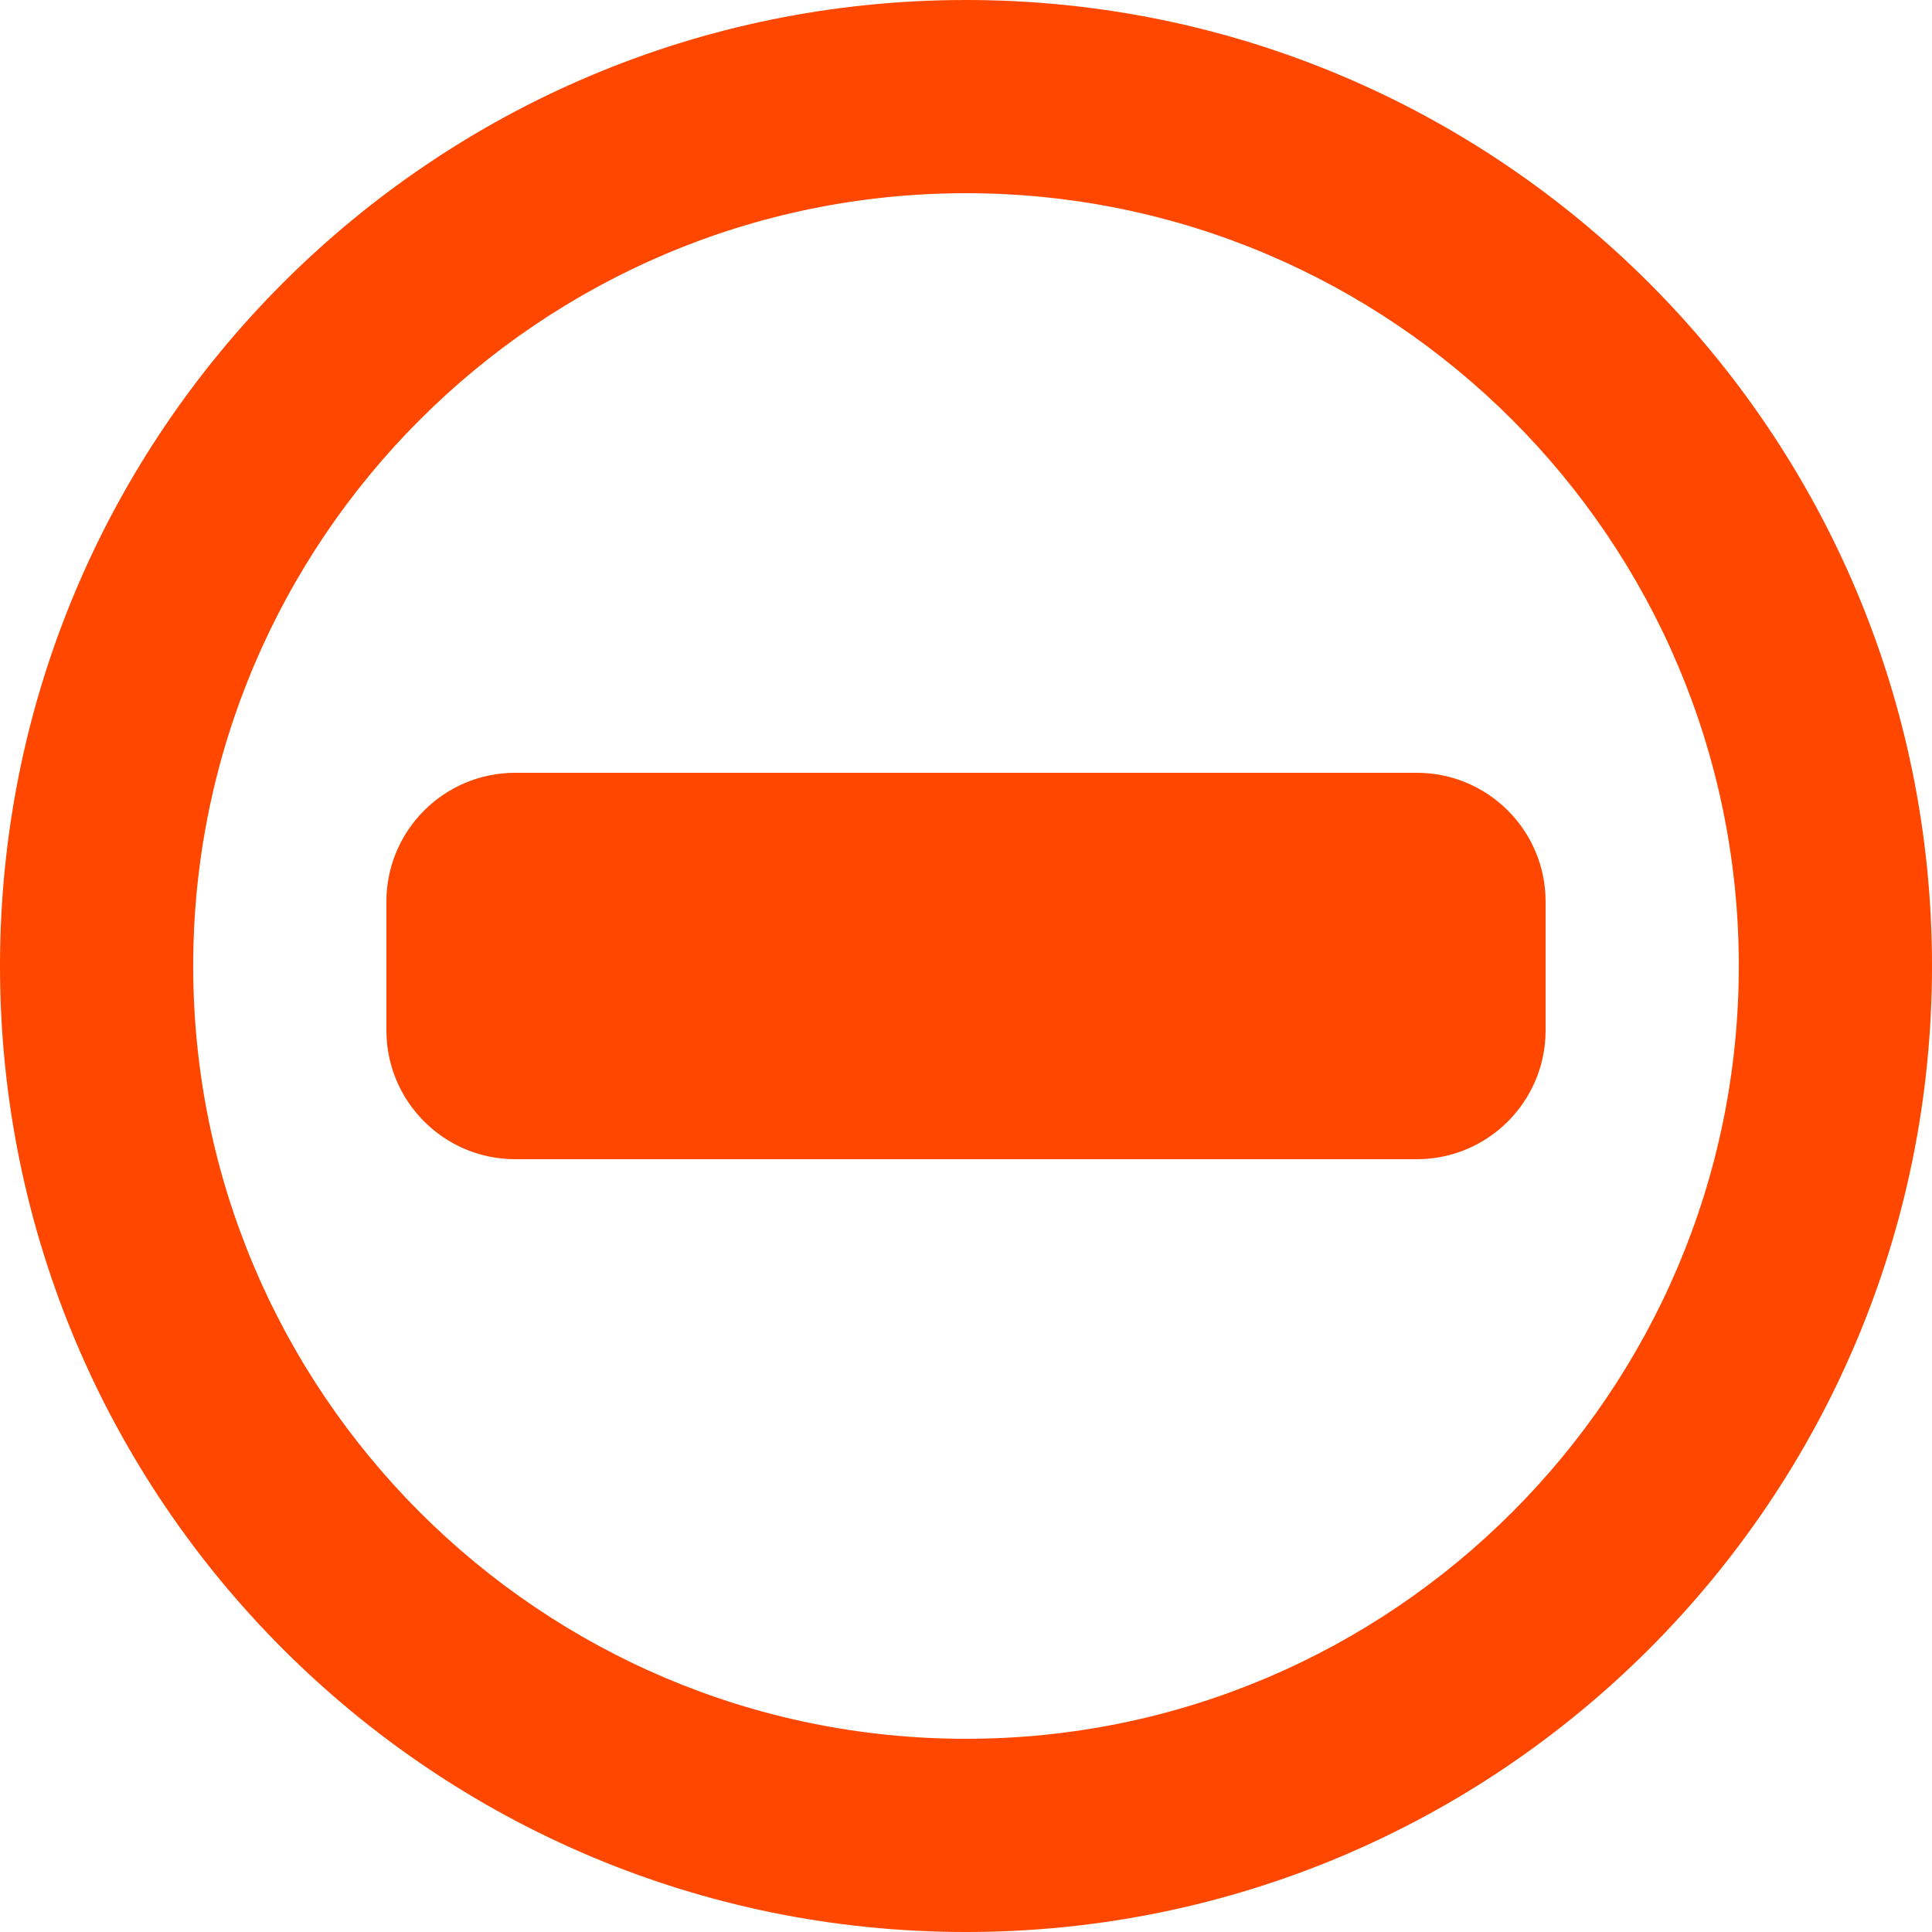 <?xml version="1.0" encoding="UTF-8" standalone="no"?>
<svg width="44px" height="44px" viewBox="0 0 44 44" version="1.1" xmlns="http://www.w3.org/2000/svg" xmlns:xlink="http://www.w3.org/1999/xlink">
    <!-- Generator: Sketch 3.8.3 (29802) - http://www.bohemiancoding.com/sketch -->
    <title>icons/ban-on</title>
    <desc>Created with Sketch.</desc>
    <defs></defs>
    <g id="Icons" stroke="none" stroke-width="1" fill="none" fill-rule="evenodd">
        <g id="icons/ban-on" fill="#FF4700">
            <path d="M22,0 C9.85,0 0,9.85 0,22 C0,34.15 9.85,44 22,44 C34.15,44 44,34.15 44,22 C44,9.85 34.15,0 22,0 L22,0 Z M22,39.6 C12.295,39.6 4.4,31.705 4.4,22 C4.4,12.295 12.295,4.4 22,4.4 C31.705,4.4 39.6,12.295 39.6,22 C39.6,31.705 31.705,39.6 22,39.6 L22,39.6 Z M32.267,17.6 L11.733,17.6 C10.114,17.6 8.8,18.914 8.8,20.533 L8.8,23.467 C8.8,25.086 10.114,26.4 11.733,26.4 L32.267,26.4 C33.886,26.4 35.2,25.086 35.2,23.467 L35.2,20.533 C35.2,18.914 33.886,17.6 32.267,17.6 L32.267,17.6 Z" id="Shape"></path>
        </g>
    </g>
</svg>